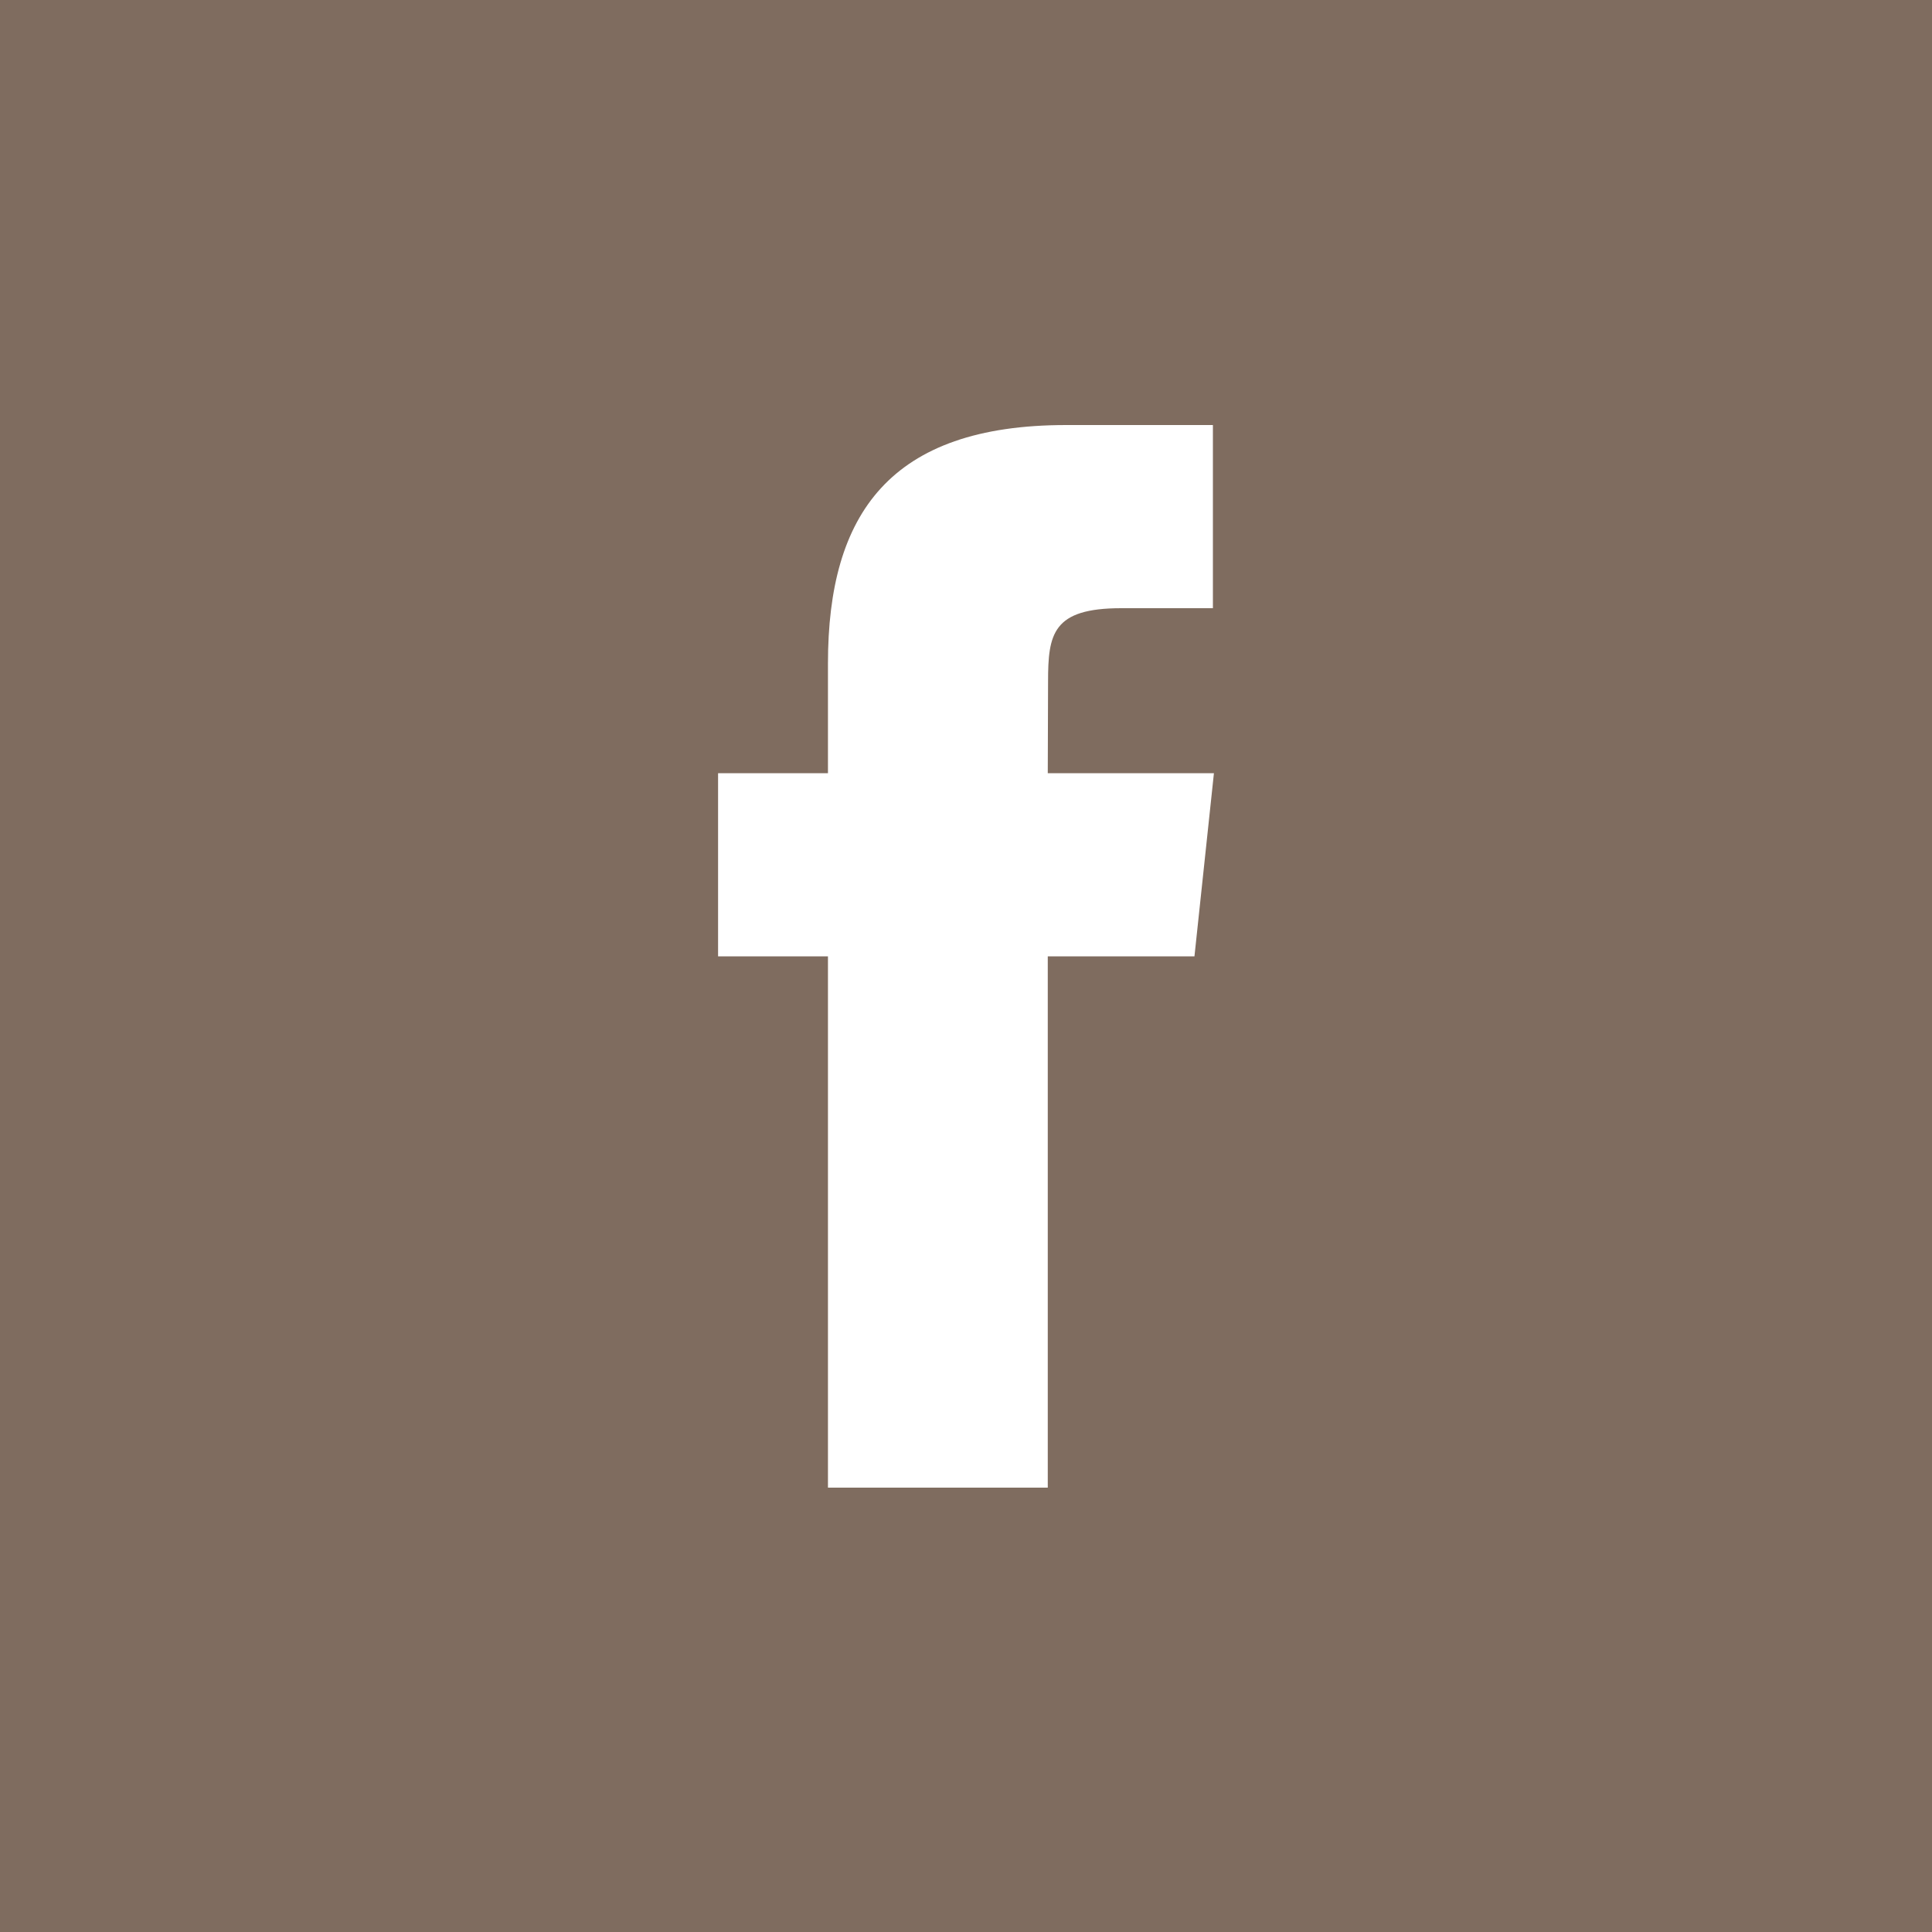 <?xml version="1.0" encoding="iso-8859-1"?>
<!-- Generator: Adobe Illustrator 18.1.1, SVG Export Plug-In . SVG Version: 6.00 Build 0)  -->
<!DOCTYPE svg PUBLIC "-//W3C//DTD SVG 1.1//EN" "http://www.w3.org/Graphics/SVG/1.1/DTD/svg11.dtd">
<svg version="1.1" xmlns="http://www.w3.org/2000/svg" xmlns:xlink="http://www.w3.org/1999/xlink" x="0px" y="0px"
	 viewBox="0 0 40 40" style="enable-background:new 0 0 40 40;" xml:space="preserve">
<g id="facebook">
	<g>
		<path style="fill:#7F6C5F;" d="M0,0v40h40V0H0z M24.73,19.8h-3.037v11h-4.551v-11h-2.275v-3.792h2.275v-2.275
			c0-3.093,1.284-4.933,4.932-4.933h3.038v3.792h-1.898c-1.42,0-1.515,0.53-1.515,1.519l-0.006,1.897h3.44L24.73,19.8z"/>
	</g>
</g>
<g id="Layer_1">
</g>
</svg>
